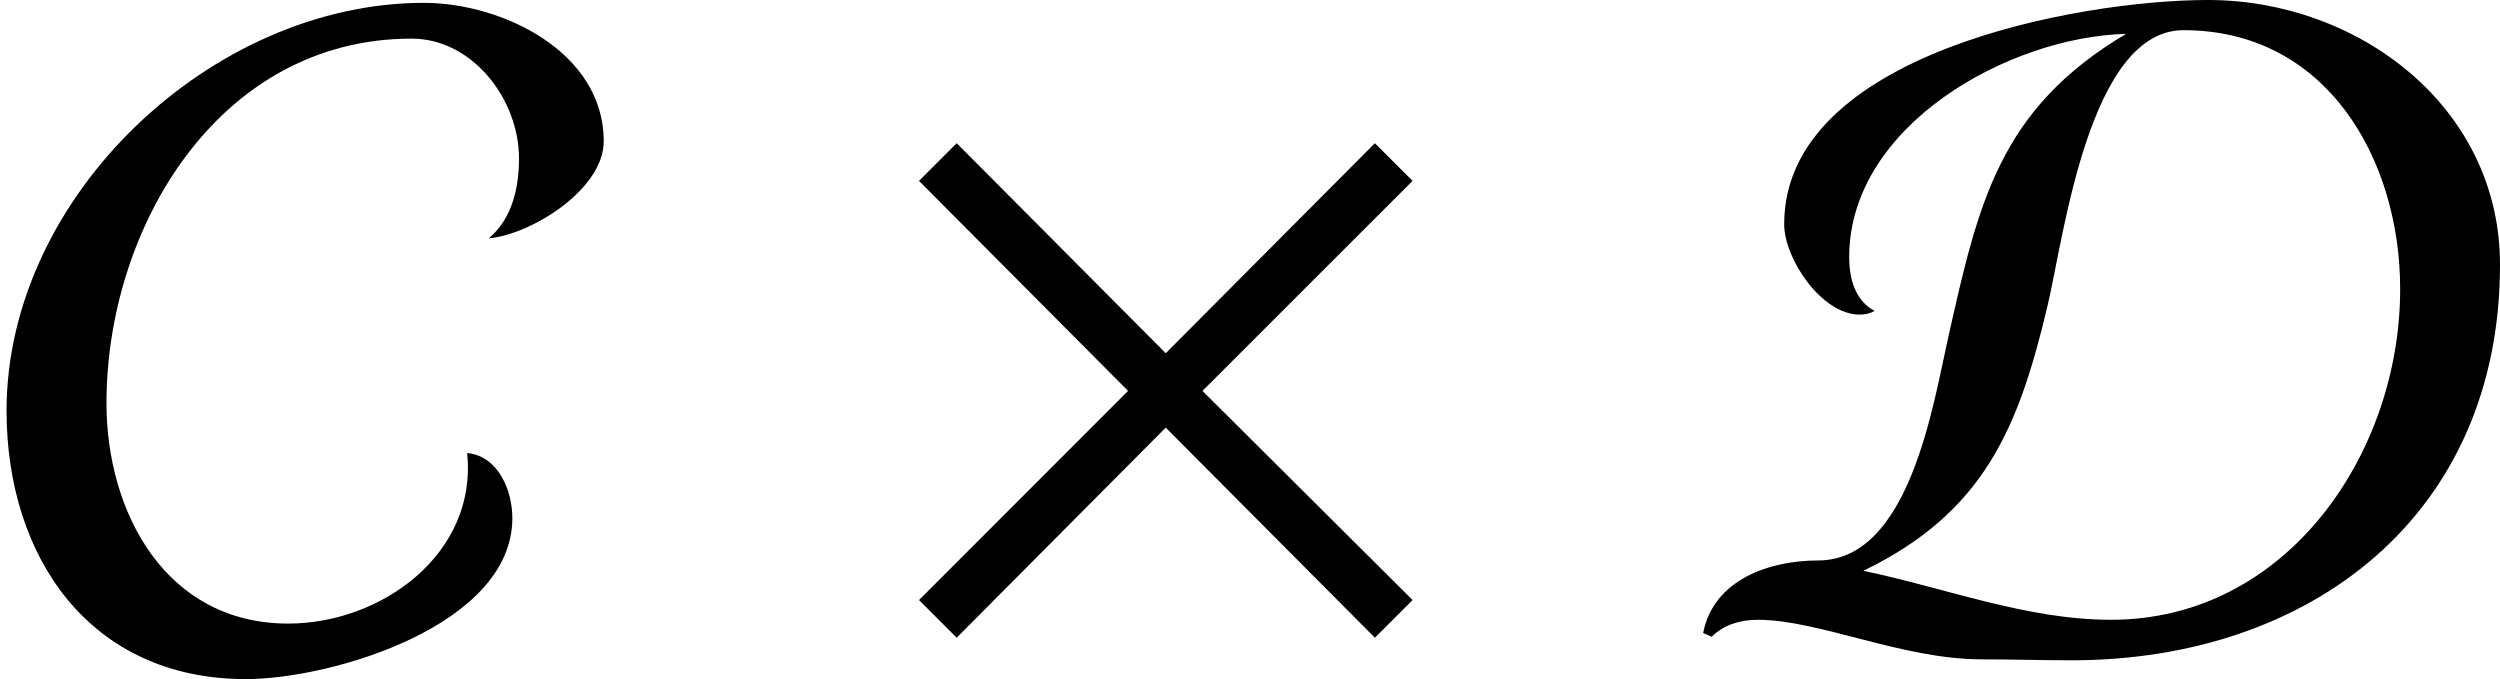 <?xml version='1.0' encoding='UTF-8'?>
<!-- This file was generated by dvisvgm 2.1.3 -->
<svg height='7.156pt' version='1.1' viewBox='76.961 56.095 26.344 7.156' width='26.344pt' xmlns='http://www.w3.org/2000/svg' xmlns:xlink='http://www.w3.org/1999/xlink'>
<defs>
<path d='M5.757 -0.347L3.543 -2.551L5.757 -4.764L5.36 -5.161L3.156 -2.948L0.953 -5.161L0.556 -4.764L2.759 -2.551L0.556 -0.347L0.953 0.05L3.156 -2.164L5.36 0.05L5.757 -0.347Z' id='g1-2'/>
<path d='M6.362 -5.181C6.362 -6.124 5.29 -6.64 4.466 -6.64C2.233 -6.64 0.069 -4.605 0.069 -2.342C0.069 -0.804 0.943 0.486 2.591 0.486C3.494 0.486 5.399 -0.079 5.399 -1.211C5.399 -1.499 5.251 -1.866 4.923 -1.896C5.032 -0.834 4.02 -0.099 3.037 -0.099C1.747 -0.099 1.122 -1.27 1.122 -2.422C1.122 -4.268 2.303 -6.263 4.337 -6.263C4.983 -6.263 5.469 -5.618 5.469 -5.002C5.469 -4.695 5.399 -4.367 5.151 -4.159C5.598 -4.198 6.362 -4.675 6.362 -5.181Z' id='g1-67'/>
<path d='M8.466 -3.881C8.466 -5.548 6.968 -6.67 5.389 -6.67C4.02 -6.67 0.923 -6.104 0.923 -4.308C0.923 -3.94 1.32 -3.355 1.717 -3.355C1.777 -3.355 1.826 -3.365 1.876 -3.394C1.667 -3.504 1.608 -3.742 1.608 -3.96C1.608 -5.35 3.295 -6.283 4.526 -6.313C3.186 -5.519 2.968 -4.526 2.65 -3.107C2.491 -2.402 2.243 -0.764 1.28 -0.764C0.774 -0.764 0.179 -0.566 0.069 0L0.159 0.04C0.288 -0.089 0.466 -0.139 0.645 -0.139C1.29 -0.139 2.164 0.278 3.007 0.278C3.325 0.278 3.633 0.288 3.95 0.288C6.471 0.288 8.466 -1.241 8.466 -3.881ZM7.414 -3.623C7.414 -1.896 6.223 -0.139 4.367 -0.139C3.474 -0.139 2.62 -0.476 1.757 -0.655C3.027 -1.27 3.394 -2.154 3.702 -3.464C3.871 -4.189 4.139 -6.352 5.131 -6.352C6.64 -6.352 7.414 -4.992 7.414 -3.623Z' id='g1-68'/>
</defs>
<g id='page1'>
<use x='76.961' xlink:href='#g1-67' y='62.765'/>
<use x='86.089' xlink:href='#g1-2' y='62.765'/>
<use x='94.839' xlink:href='#g1-68' y='62.765'/>
</g>
</svg>